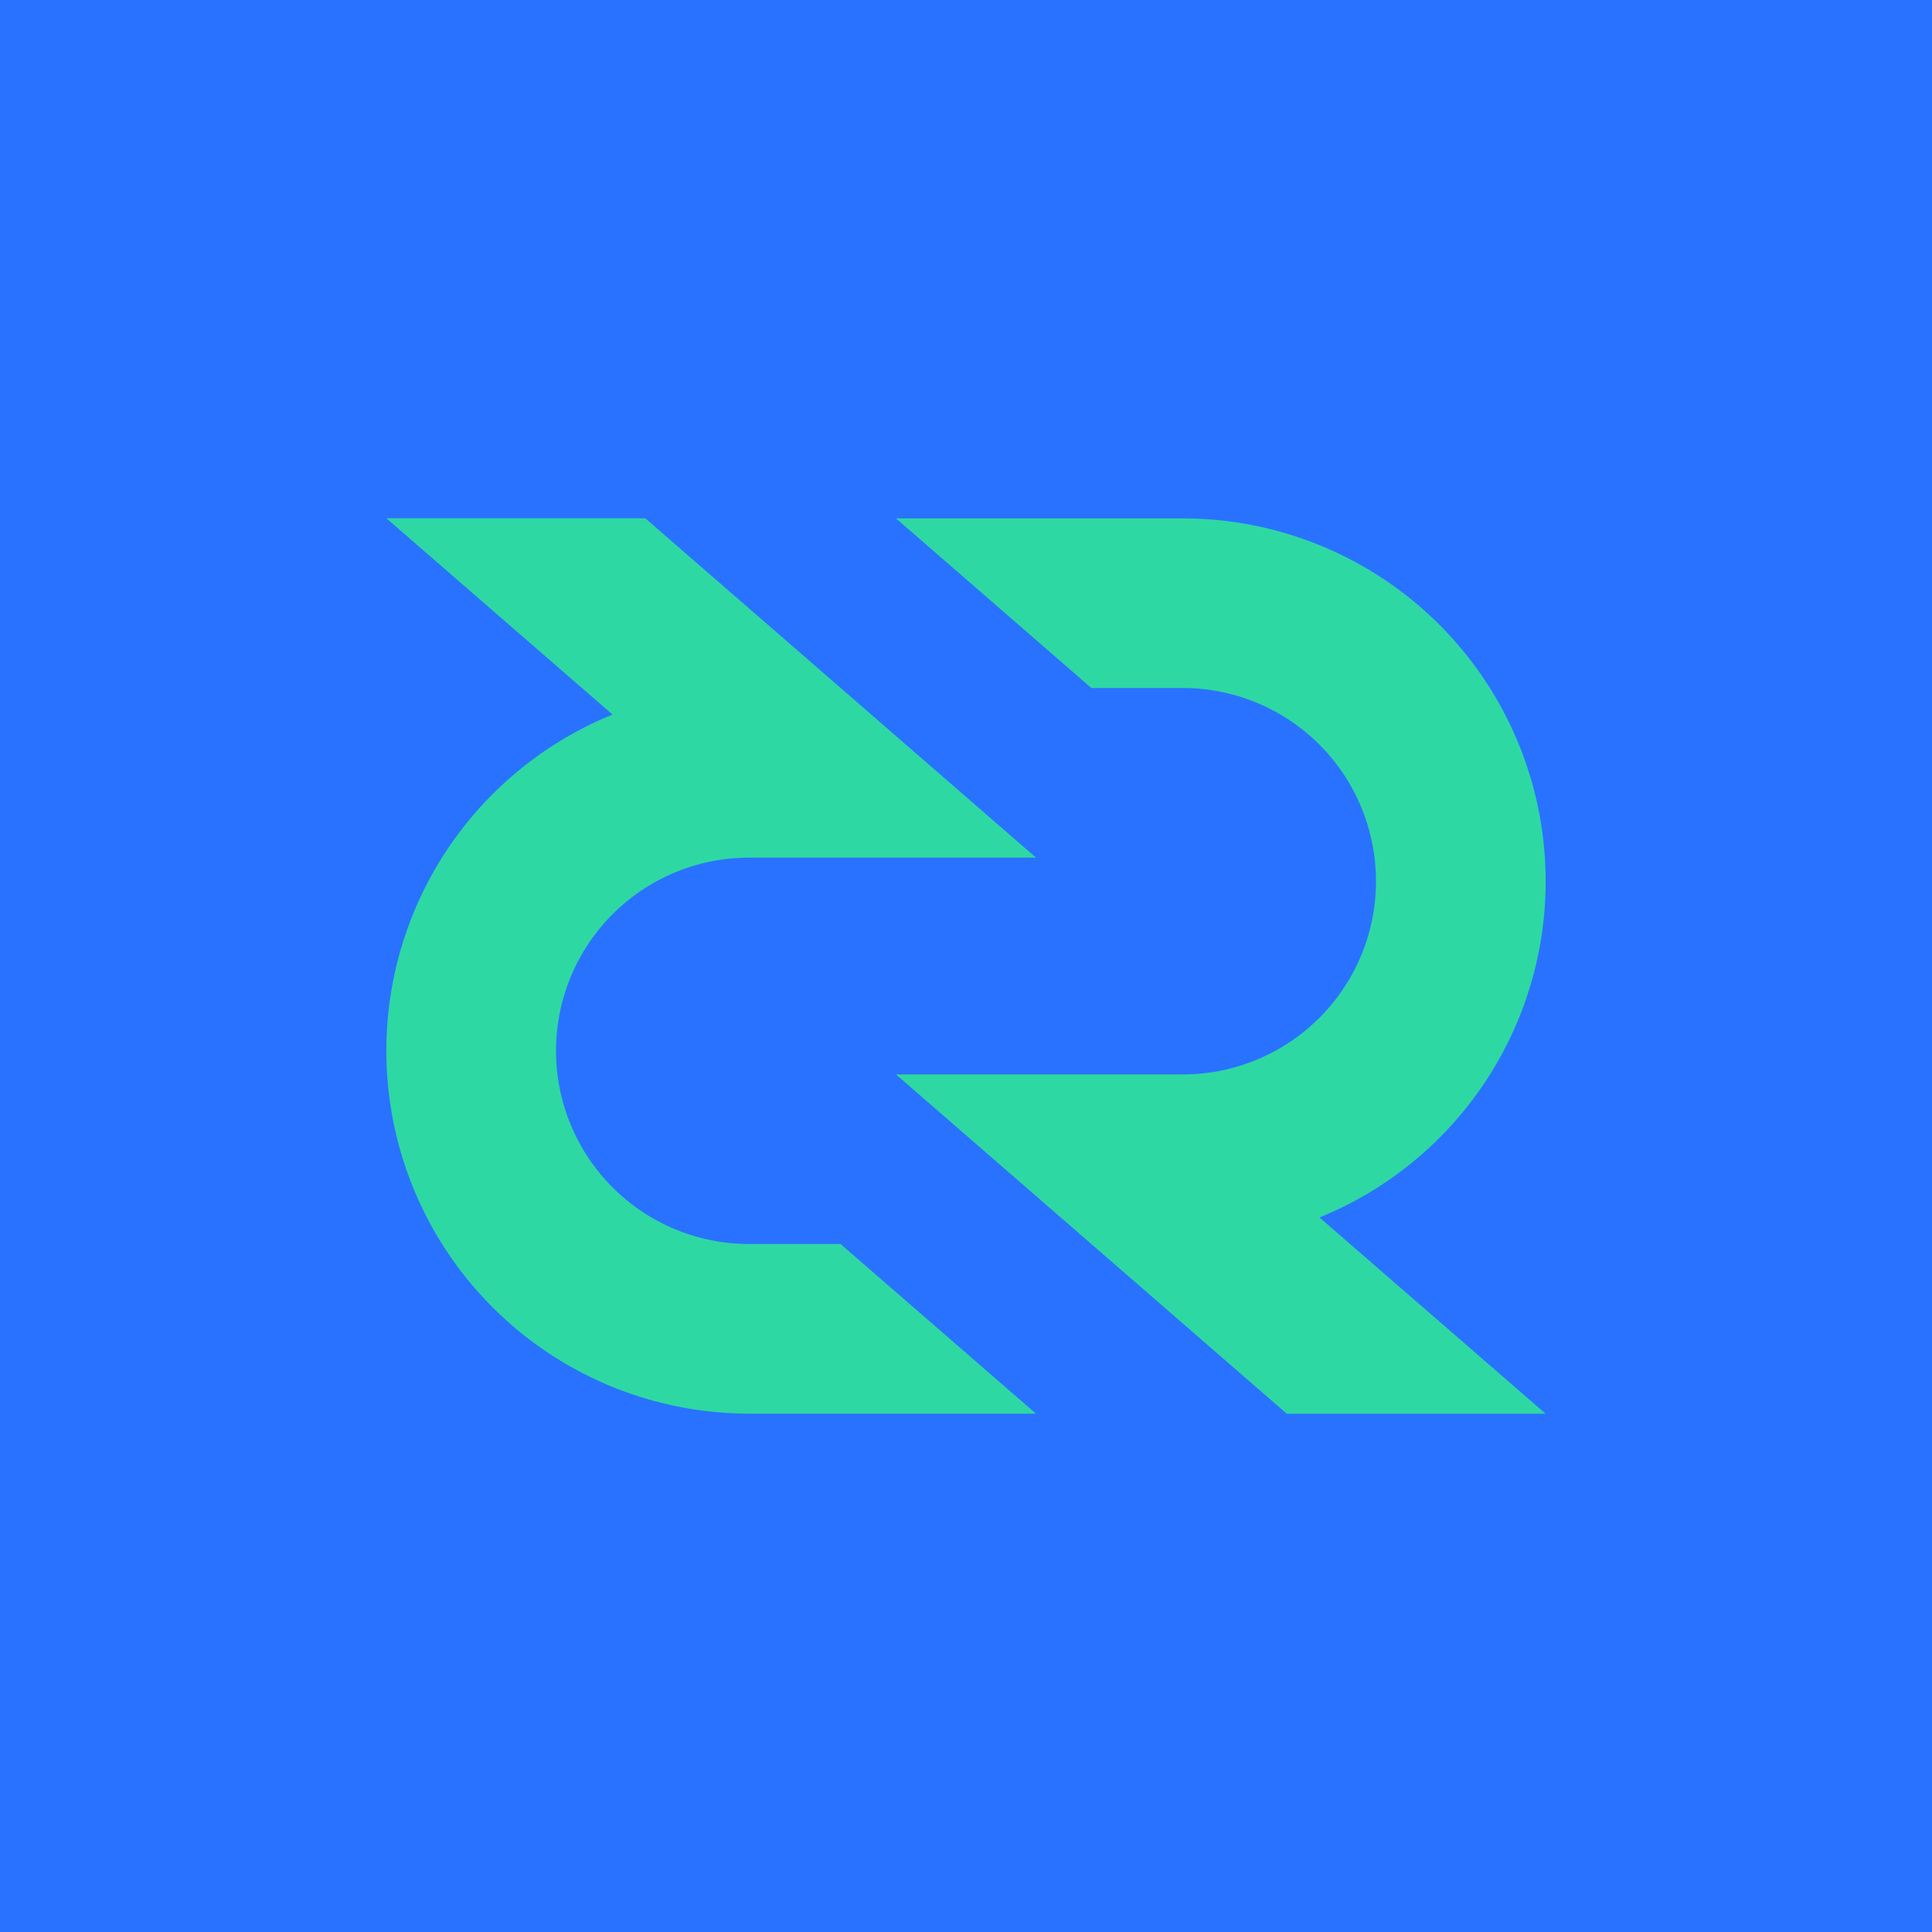 <svg data-name="Layer 1" id="Layer_1" viewBox="0 0 500 500" xmlns="http://www.w3.org/2000/svg">
    <defs>
        <style>.cls-1{fill:#2972ff;}.cls-2{fill:#2ed8a3;}</style>
    </defs>
    <title>decred - symbol -turquoise on blue</title>
    <rect class="cls-1" data-name="&lt;Rectangle&gt;" height="500" id="_Rectangle_" width="500" />
    <g data-name="&lt;Group&gt;" id="_Group_">
        <g data-name="&lt;Group&gt;" id="_Group_2">
            <g data-name="&lt;Group&gt;" id="_Group_3">
                <path class="cls-2"
                    d="M231.88,278.06H306.1a50,50,0,0,0,0-100H282.45l-50.57-43.9H306.1a93.92,93.92,0,0,1,35.38,180.92L400,365.86H333Z"
                    data-name="&lt;Path&gt;" id="_Path_" />
            </g>
            <g data-name="&lt;Group&gt;" id="_Group_4">
                <path class="cls-2"
                    d="M268.12,221.95H193.9a50,50,0,0,0,0,100h23.64l50.57,43.9H193.9a93.92,93.92,0,0,1-35.38-180.92L100,134.14h67Z"
                    data-name="&lt;Path&gt;" id="_Path_2" />
            </g>
        </g>
    </g>
</svg>